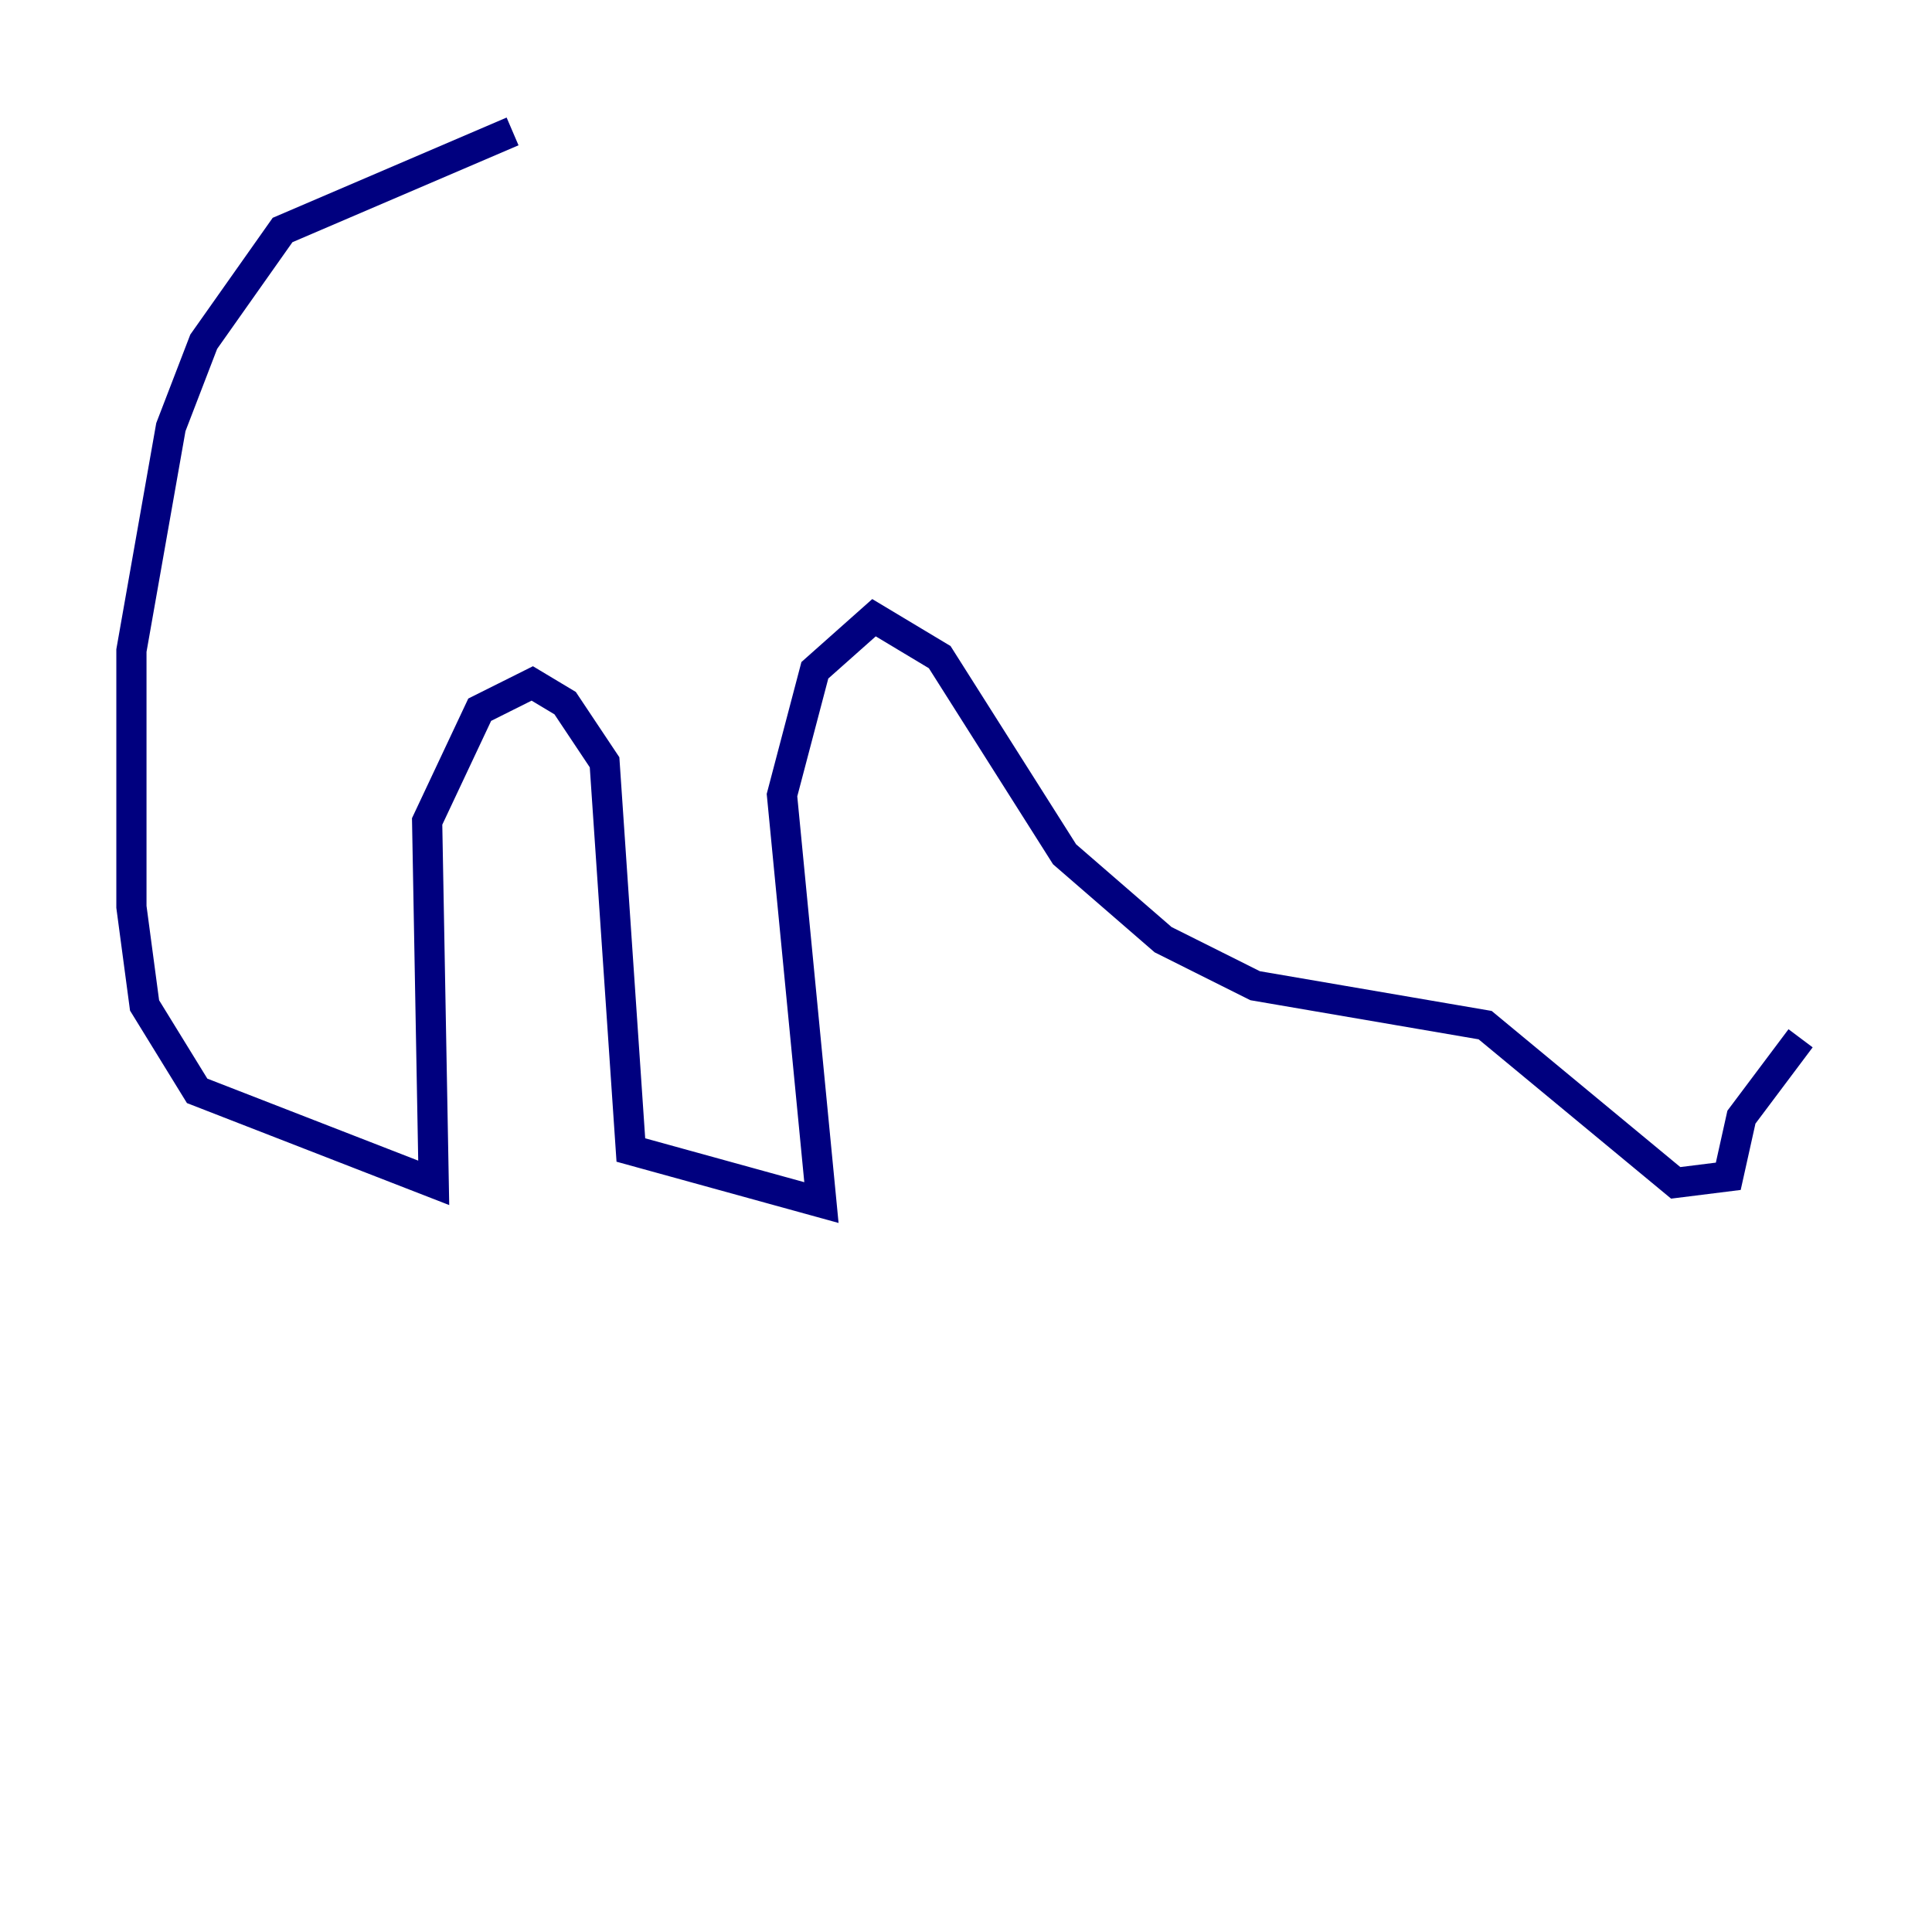 <?xml version="1.0" encoding="utf-8" ?>
<svg baseProfile="tiny" height="128" version="1.2" viewBox="0,0,128,128" width="128" xmlns="http://www.w3.org/2000/svg" xmlns:ev="http://www.w3.org/2001/xml-events" xmlns:xlink="http://www.w3.org/1999/xlink"><defs /><polyline fill="none" points="33.959,8.707 18.721,15.238 13.497,22.64 11.32,28.299 8.707,43.102 8.707,60.082 9.578,66.612 13.061,72.272 28.735,78.367 28.299,54.422 31.782,47.02 35.265,45.279 37.442,46.585 40.054,50.503 41.796,76.191 54.422,79.674 51.809,52.68 53.986,44.408 57.905,40.925 62.258,43.537 70.531,56.599 77.061,62.258 83.156,65.306 98.395,67.918 111.02,78.367 114.503,77.932 115.374,74.014 119.293,68.789" stroke="#00007f" stroke-width="2" /></svg>